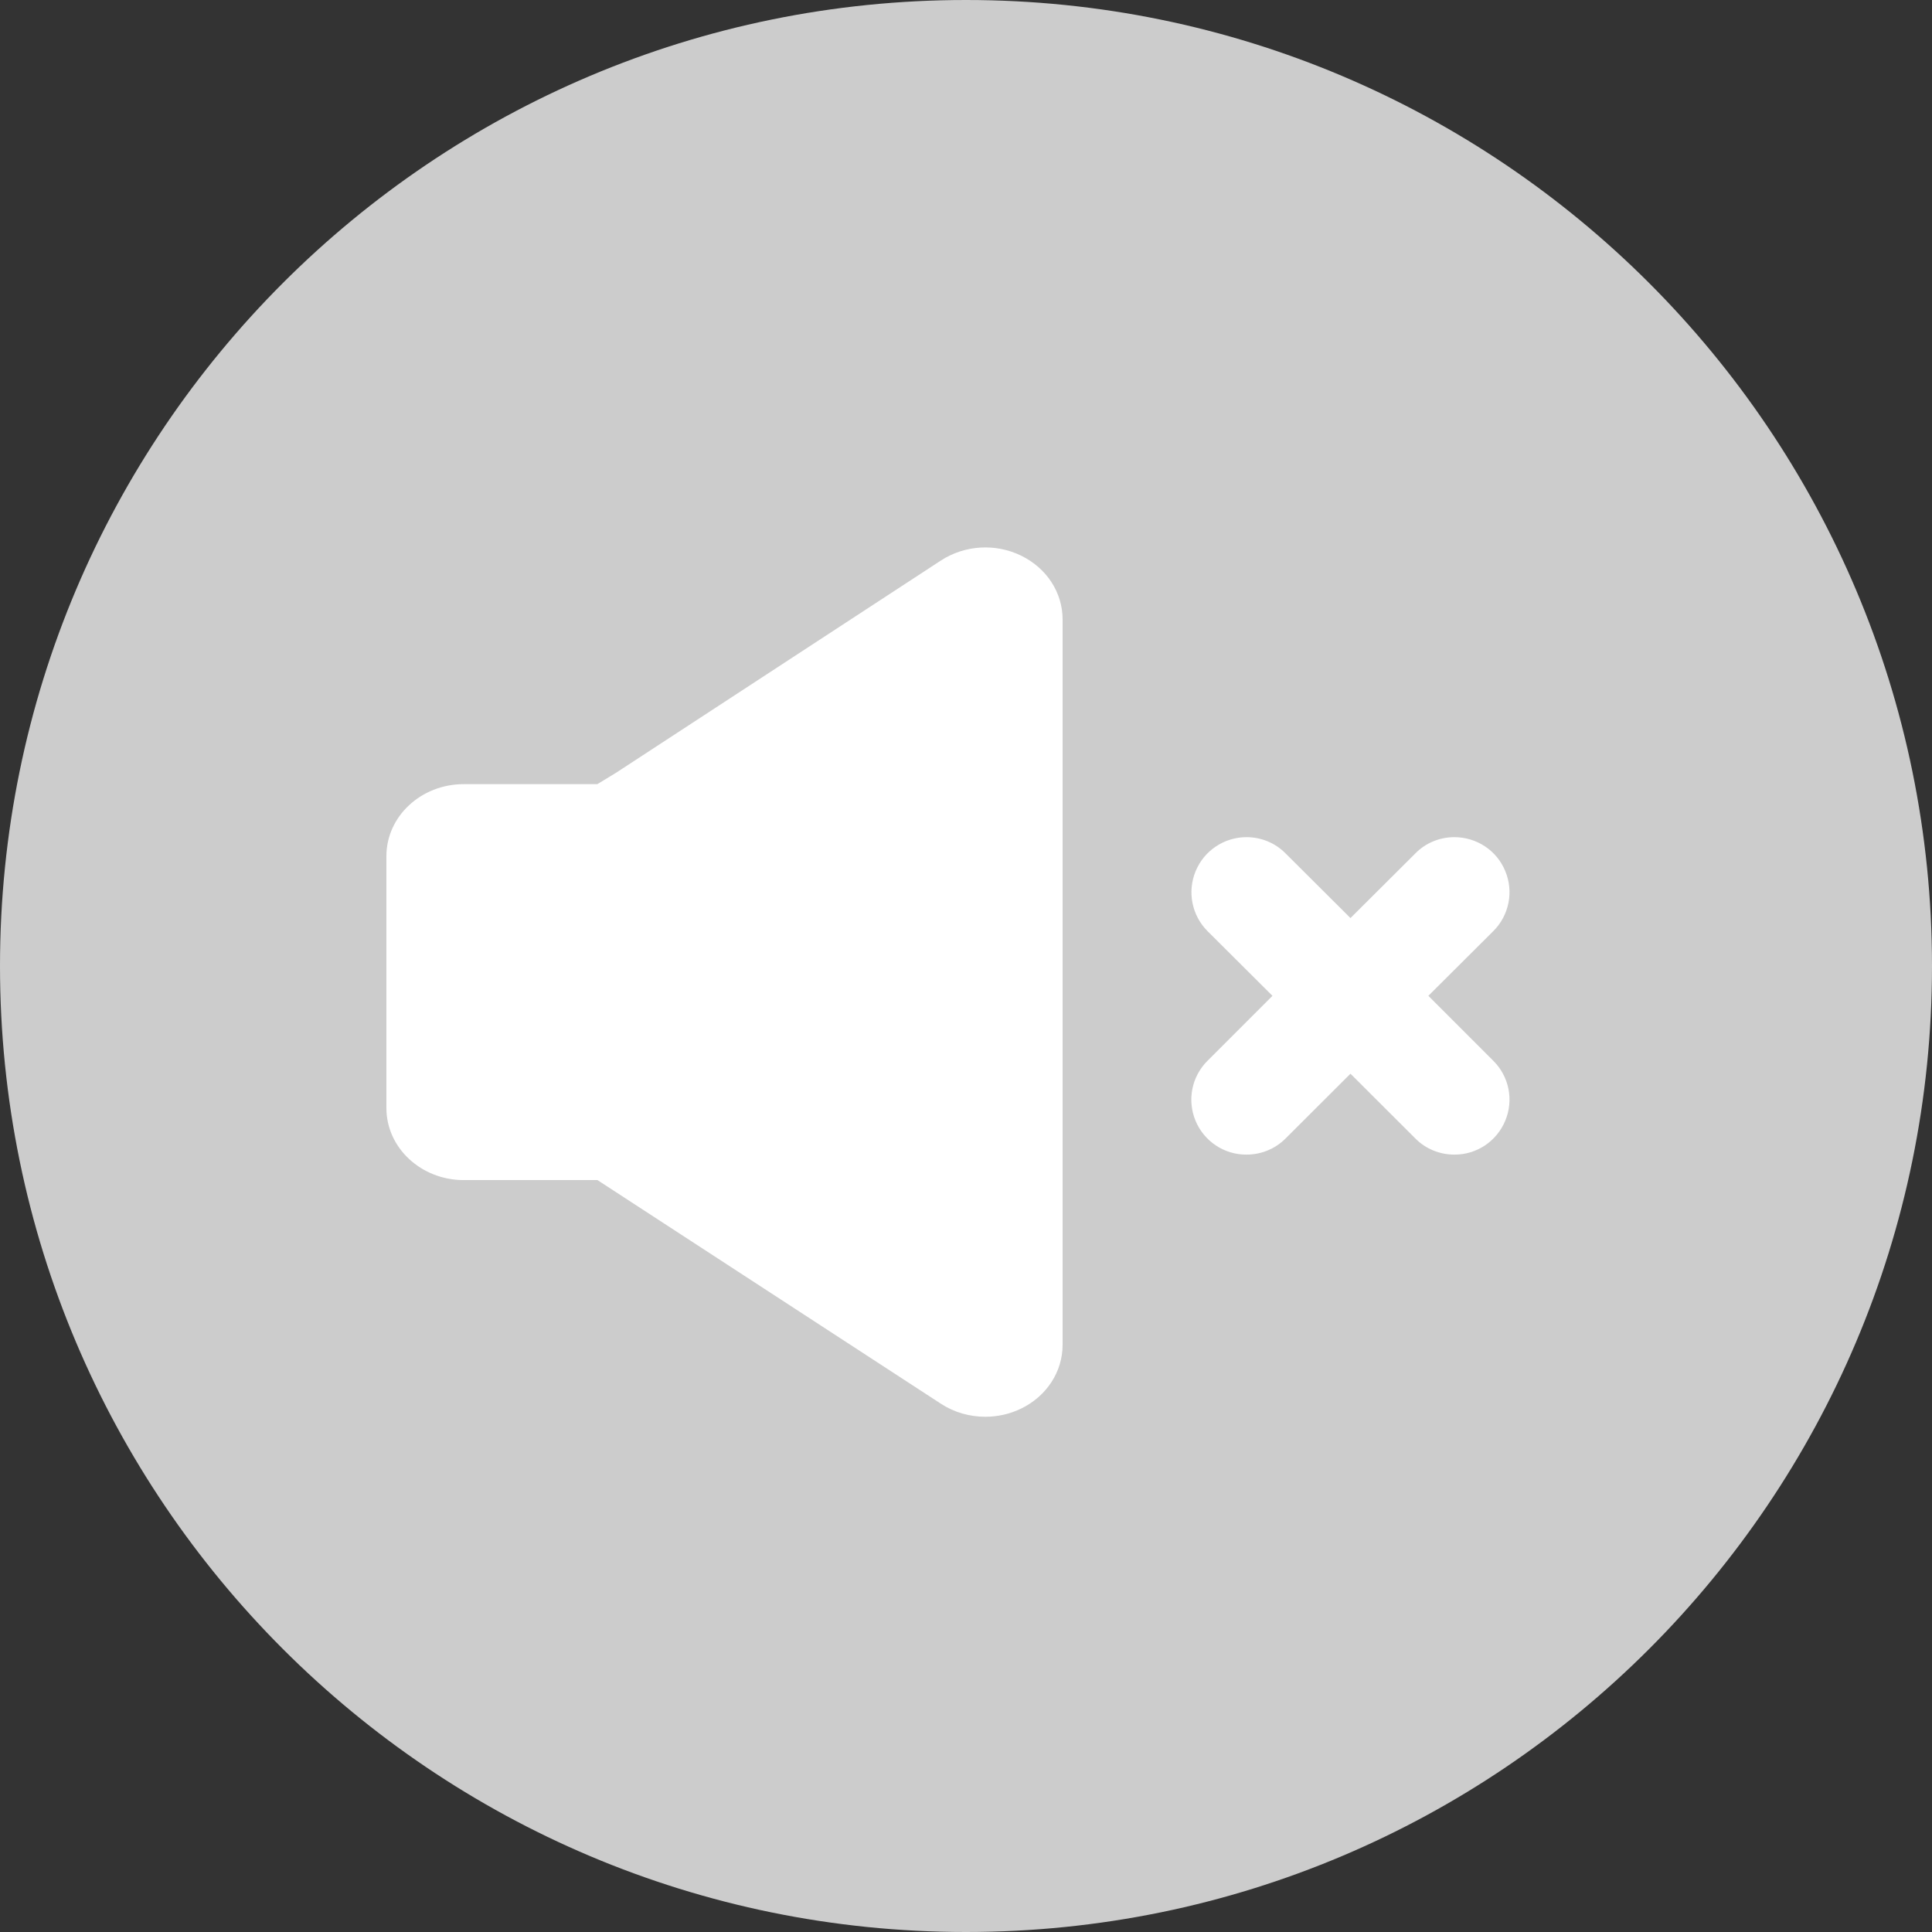 <?xml version="1.0" encoding="UTF-8"?>
<svg width="16px" height="16px" viewBox="0 0 16 16" version="1.1" xmlns="http://www.w3.org/2000/svg" xmlns:xlink="http://www.w3.org/1999/xlink">
    <rect x="0" y="0" width="16" height="16" fill="#333333" stroke="none"/>
    <!-- Generator: Sketch 60.1 (88133) - https://sketch.com -->
    <title>编组备份</title>
    <desc>Created with Sketch.</desc>
    <g id="页面-1" stroke="none" stroke-width="1" fill="none" fill-rule="evenodd">
        <g id="47右键弹窗-关闭消息声音提示状态" transform="translate(-346, -184)" fill-rule="nonzero">
            <g id="编组备份" transform="translate(346, 184)">
                <path d="M0,8 C0,12.418 3.582,16 8,16 C12.418,16 16,12.418 16,8 C16,3.582 12.418,0 8,0 C3.582,0 0,3.582 0,8 Z" id="路径" fill="#CCCCCC"></path>
                <path d="M8.159,11.733 C8.031,11.733 7.902,11.697 7.792,11.625 L4.948,9.773 L3.84,9.773 C3.487,9.773 3.2,9.505 3.2,9.177 L3.2,7.09 C3.2,6.761 3.487,6.494 3.84,6.494 L4.947,6.494 L5.103,6.399 L7.792,4.642 C7.989,4.514 8.243,4.498 8.455,4.601 C8.668,4.704 8.8,4.907 8.8,5.13 L8.8,11.137 C8.8,11.36 8.668,11.563 8.455,11.666 C8.362,11.711 8.261,11.733 8.159,11.733 L8.159,11.733 Z M11.829,8.247 L12.367,7.711 C12.498,7.581 12.537,7.384 12.466,7.214 C12.396,7.043 12.229,6.933 12.044,6.933 C11.923,6.933 11.806,6.981 11.722,7.067 L11.184,7.603 L10.646,7.067 C10.561,6.981 10.445,6.933 10.323,6.933 C10.139,6.933 9.972,7.044 9.902,7.214 C9.831,7.384 9.87,7.581 10,7.711 L10.538,8.247 L10,8.785 C9.869,8.915 9.83,9.111 9.901,9.282 C9.972,9.452 10.138,9.563 10.323,9.562 C10.445,9.562 10.561,9.514 10.646,9.429 L11.184,8.892 L11.722,9.429 C11.806,9.514 11.923,9.562 12.044,9.562 C12.229,9.563 12.395,9.452 12.466,9.281 C12.537,9.111 12.498,8.915 12.367,8.785 L11.829,8.247 L11.829,8.247 Z" id="形状" fill="#FFFFFF"></path>
            </g>
        </g>
    </g>
</svg>
